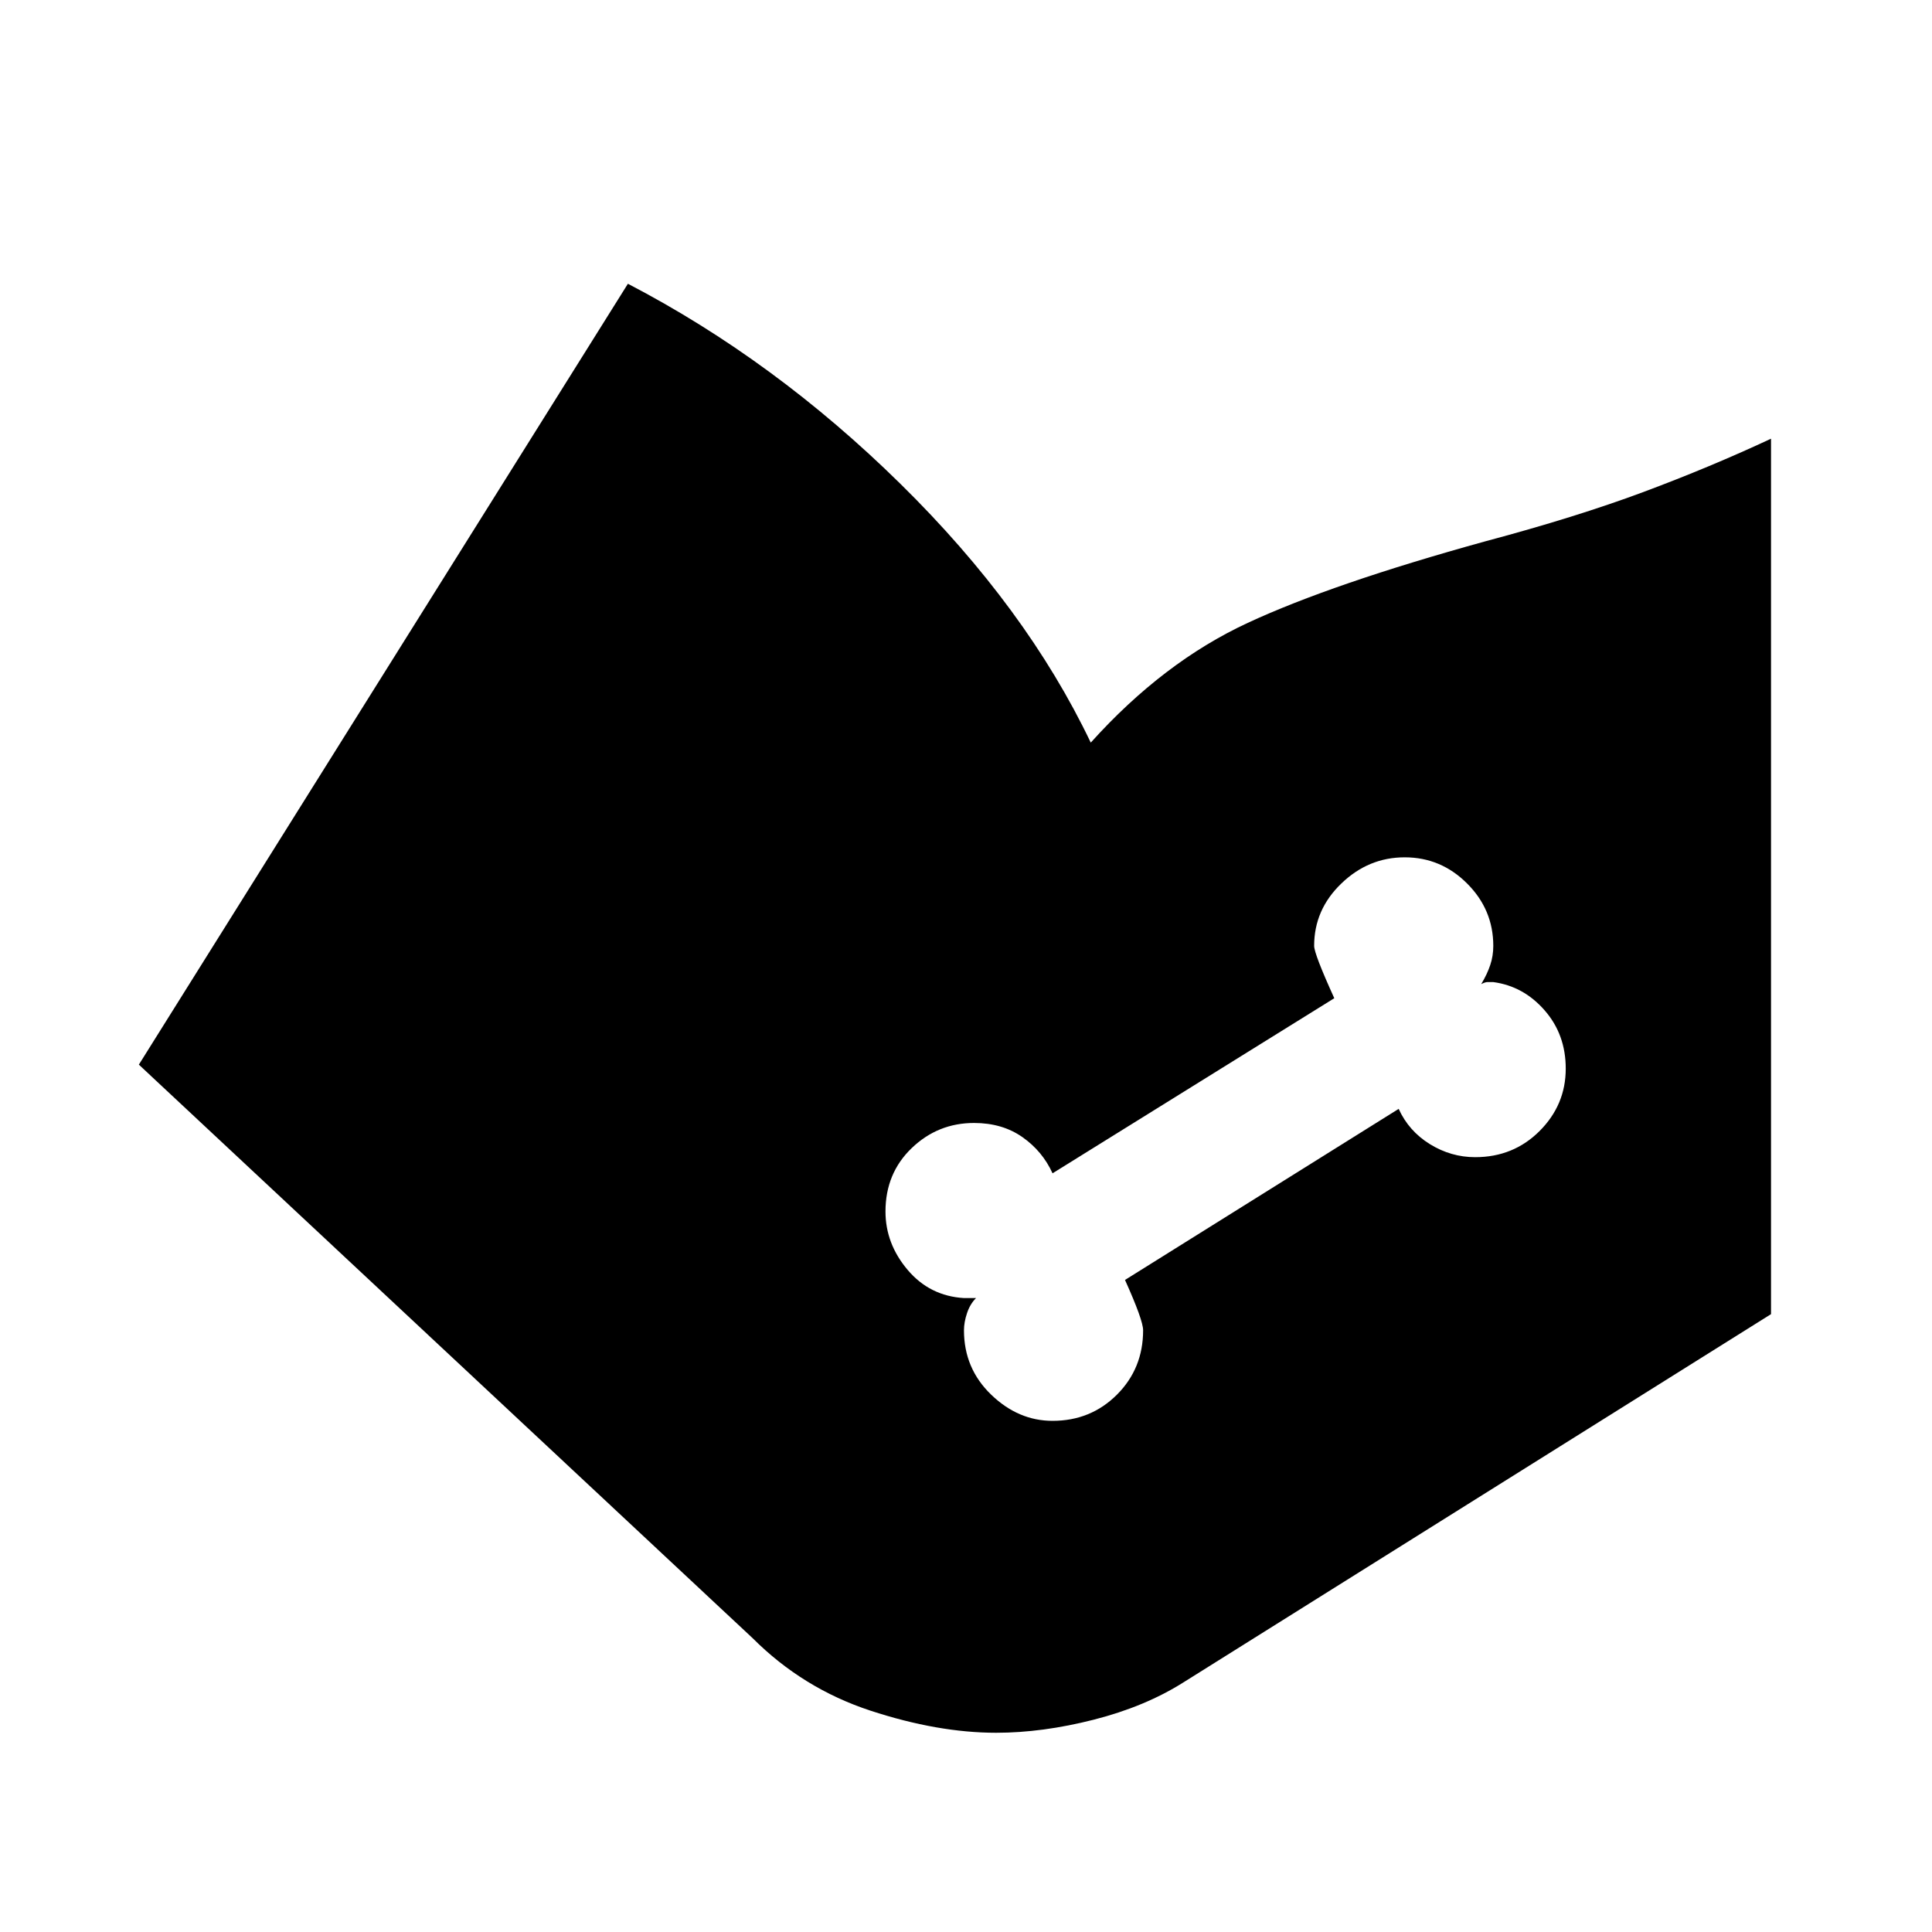 <svg xmlns="http://www.w3.org/2000/svg" height="40" width="40"><path d="M2.875 22.042 13 5.875q3.042 1.583 5.646 4.146 2.604 2.562 3.937 5.354 1.5-1.667 3.25-2.479 1.75-.813 4.917-1.688 1.875-.5 3.271-1.02 1.396-.521 2.646-1.105v18.125L24.5 34.833q-.792.5-1.854.771-1.063.271-2.021.271-1.208 0-2.604-.458-1.396-.459-2.438-1.5Zm18.917 7.375q.791 0 1.333-.542.542-.542.542-1.333 0-.209-.375-1.042l5.666-3.542q.209.459.646.73.438.27.938.27.791 0 1.333-.541.542-.542.542-1.292 0-.708-.438-1.208-.437-.5-1.062-.584h-.125q-.042 0-.125.042.125-.208.187-.396.063-.187.063-.396 0-.75-.542-1.291-.542-.542-1.292-.542t-1.312.542q-.563.541-.563 1.291 0 .167.417 1.084l-5.833 3.625q-.209-.459-.625-.75-.417-.292-1-.292-.75 0-1.292.521t-.542 1.312q0 .667.459 1.209.458.541 1.166.583h.25q-.125.125-.187.313-.063.187-.063.354 0 .791.563 1.333.562.542 1.271.542Z"/></svg>